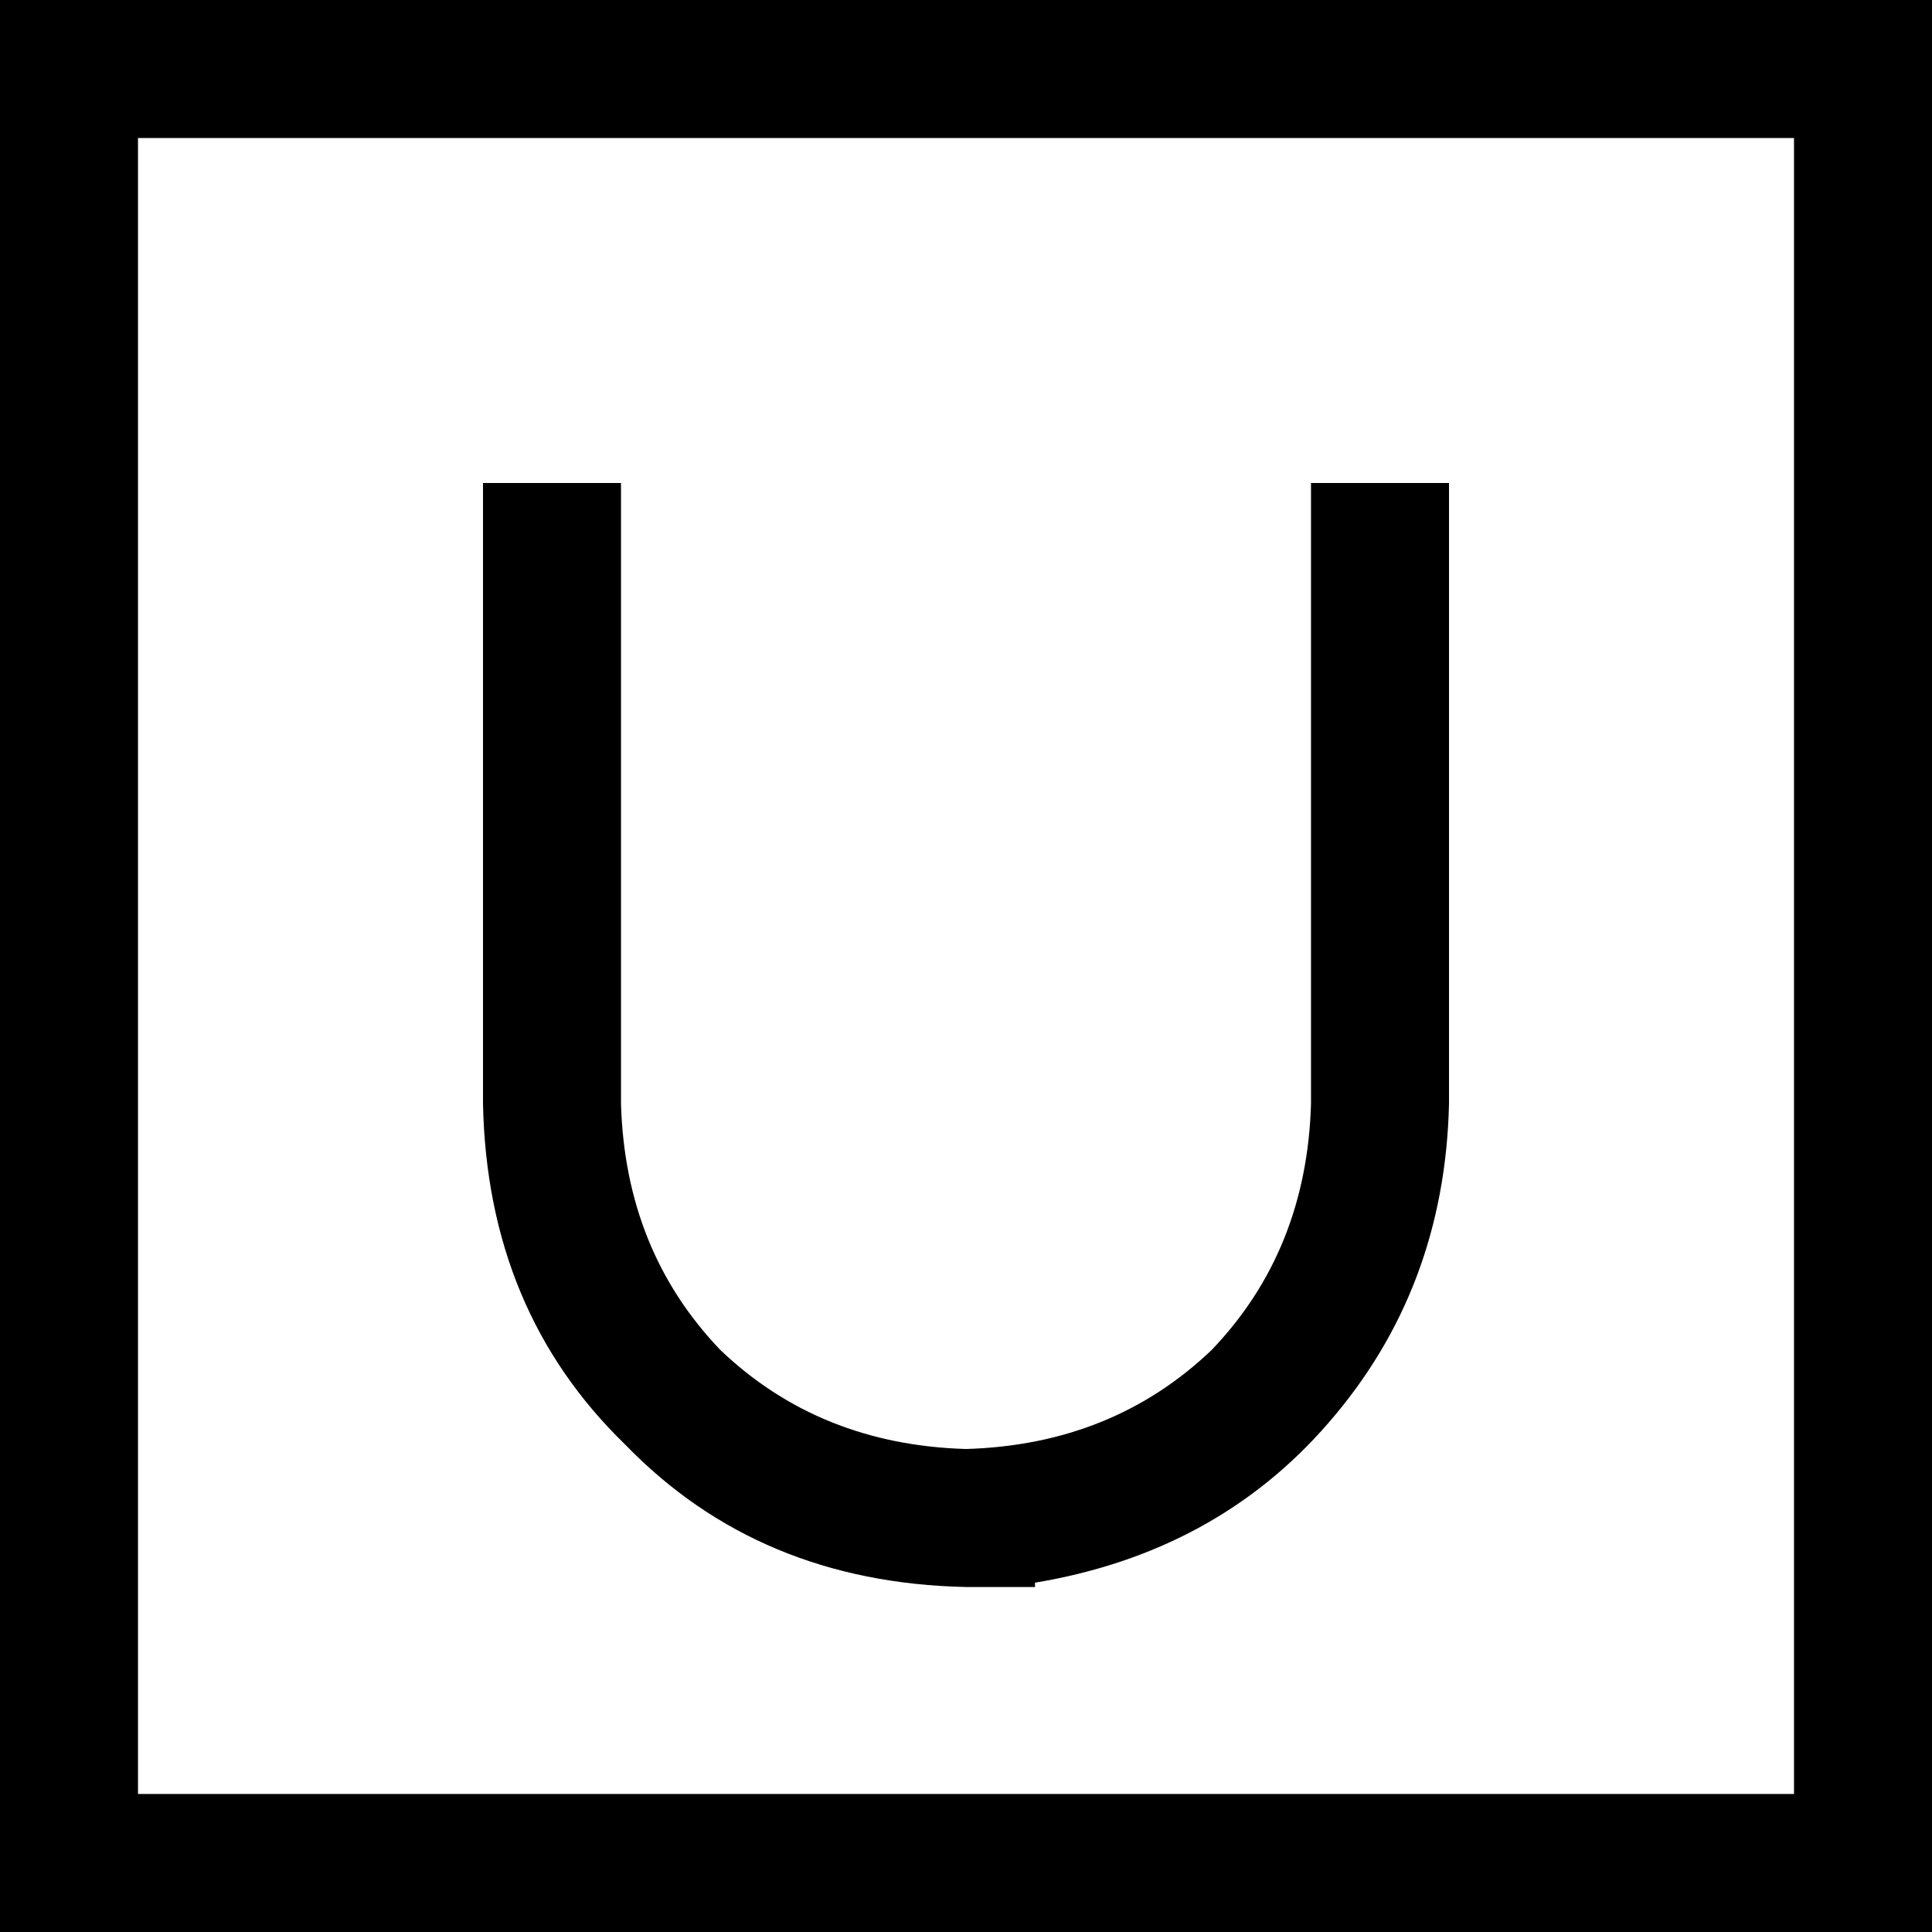 <svg xmlns="http://www.w3.org/2000/svg" viewBox="0 0 448 448">
  <path d="M 32 32 L 32 416 L 32 32 L 32 416 L 416 416 L 416 416 L 416 32 L 416 32 L 32 32 L 32 32 Z M 0 0 L 32 0 L 0 0 L 448 0 L 448 32 L 448 32 L 448 416 L 448 416 L 448 448 L 448 448 L 416 448 L 0 448 L 0 416 L 0 416 L 0 32 L 0 32 L 0 0 L 0 0 Z M 144 128 L 144 256 L 144 128 L 144 256 Q 145 290 167 313 Q 190 335 224 336 Q 258 335 281 313 Q 303 290 304 256 L 304 128 L 304 128 L 304 112 L 304 112 L 336 112 L 336 112 L 336 128 L 336 128 L 336 256 L 336 256 Q 335 299 308 330 Q 282 360 240 367 L 240 368 L 240 368 L 224 368 L 224 368 Q 176 367 145 335 Q 113 304 112 256 L 112 128 L 112 128 L 112 112 L 112 112 L 144 112 L 144 112 L 144 128 L 144 128 Z" />
</svg>